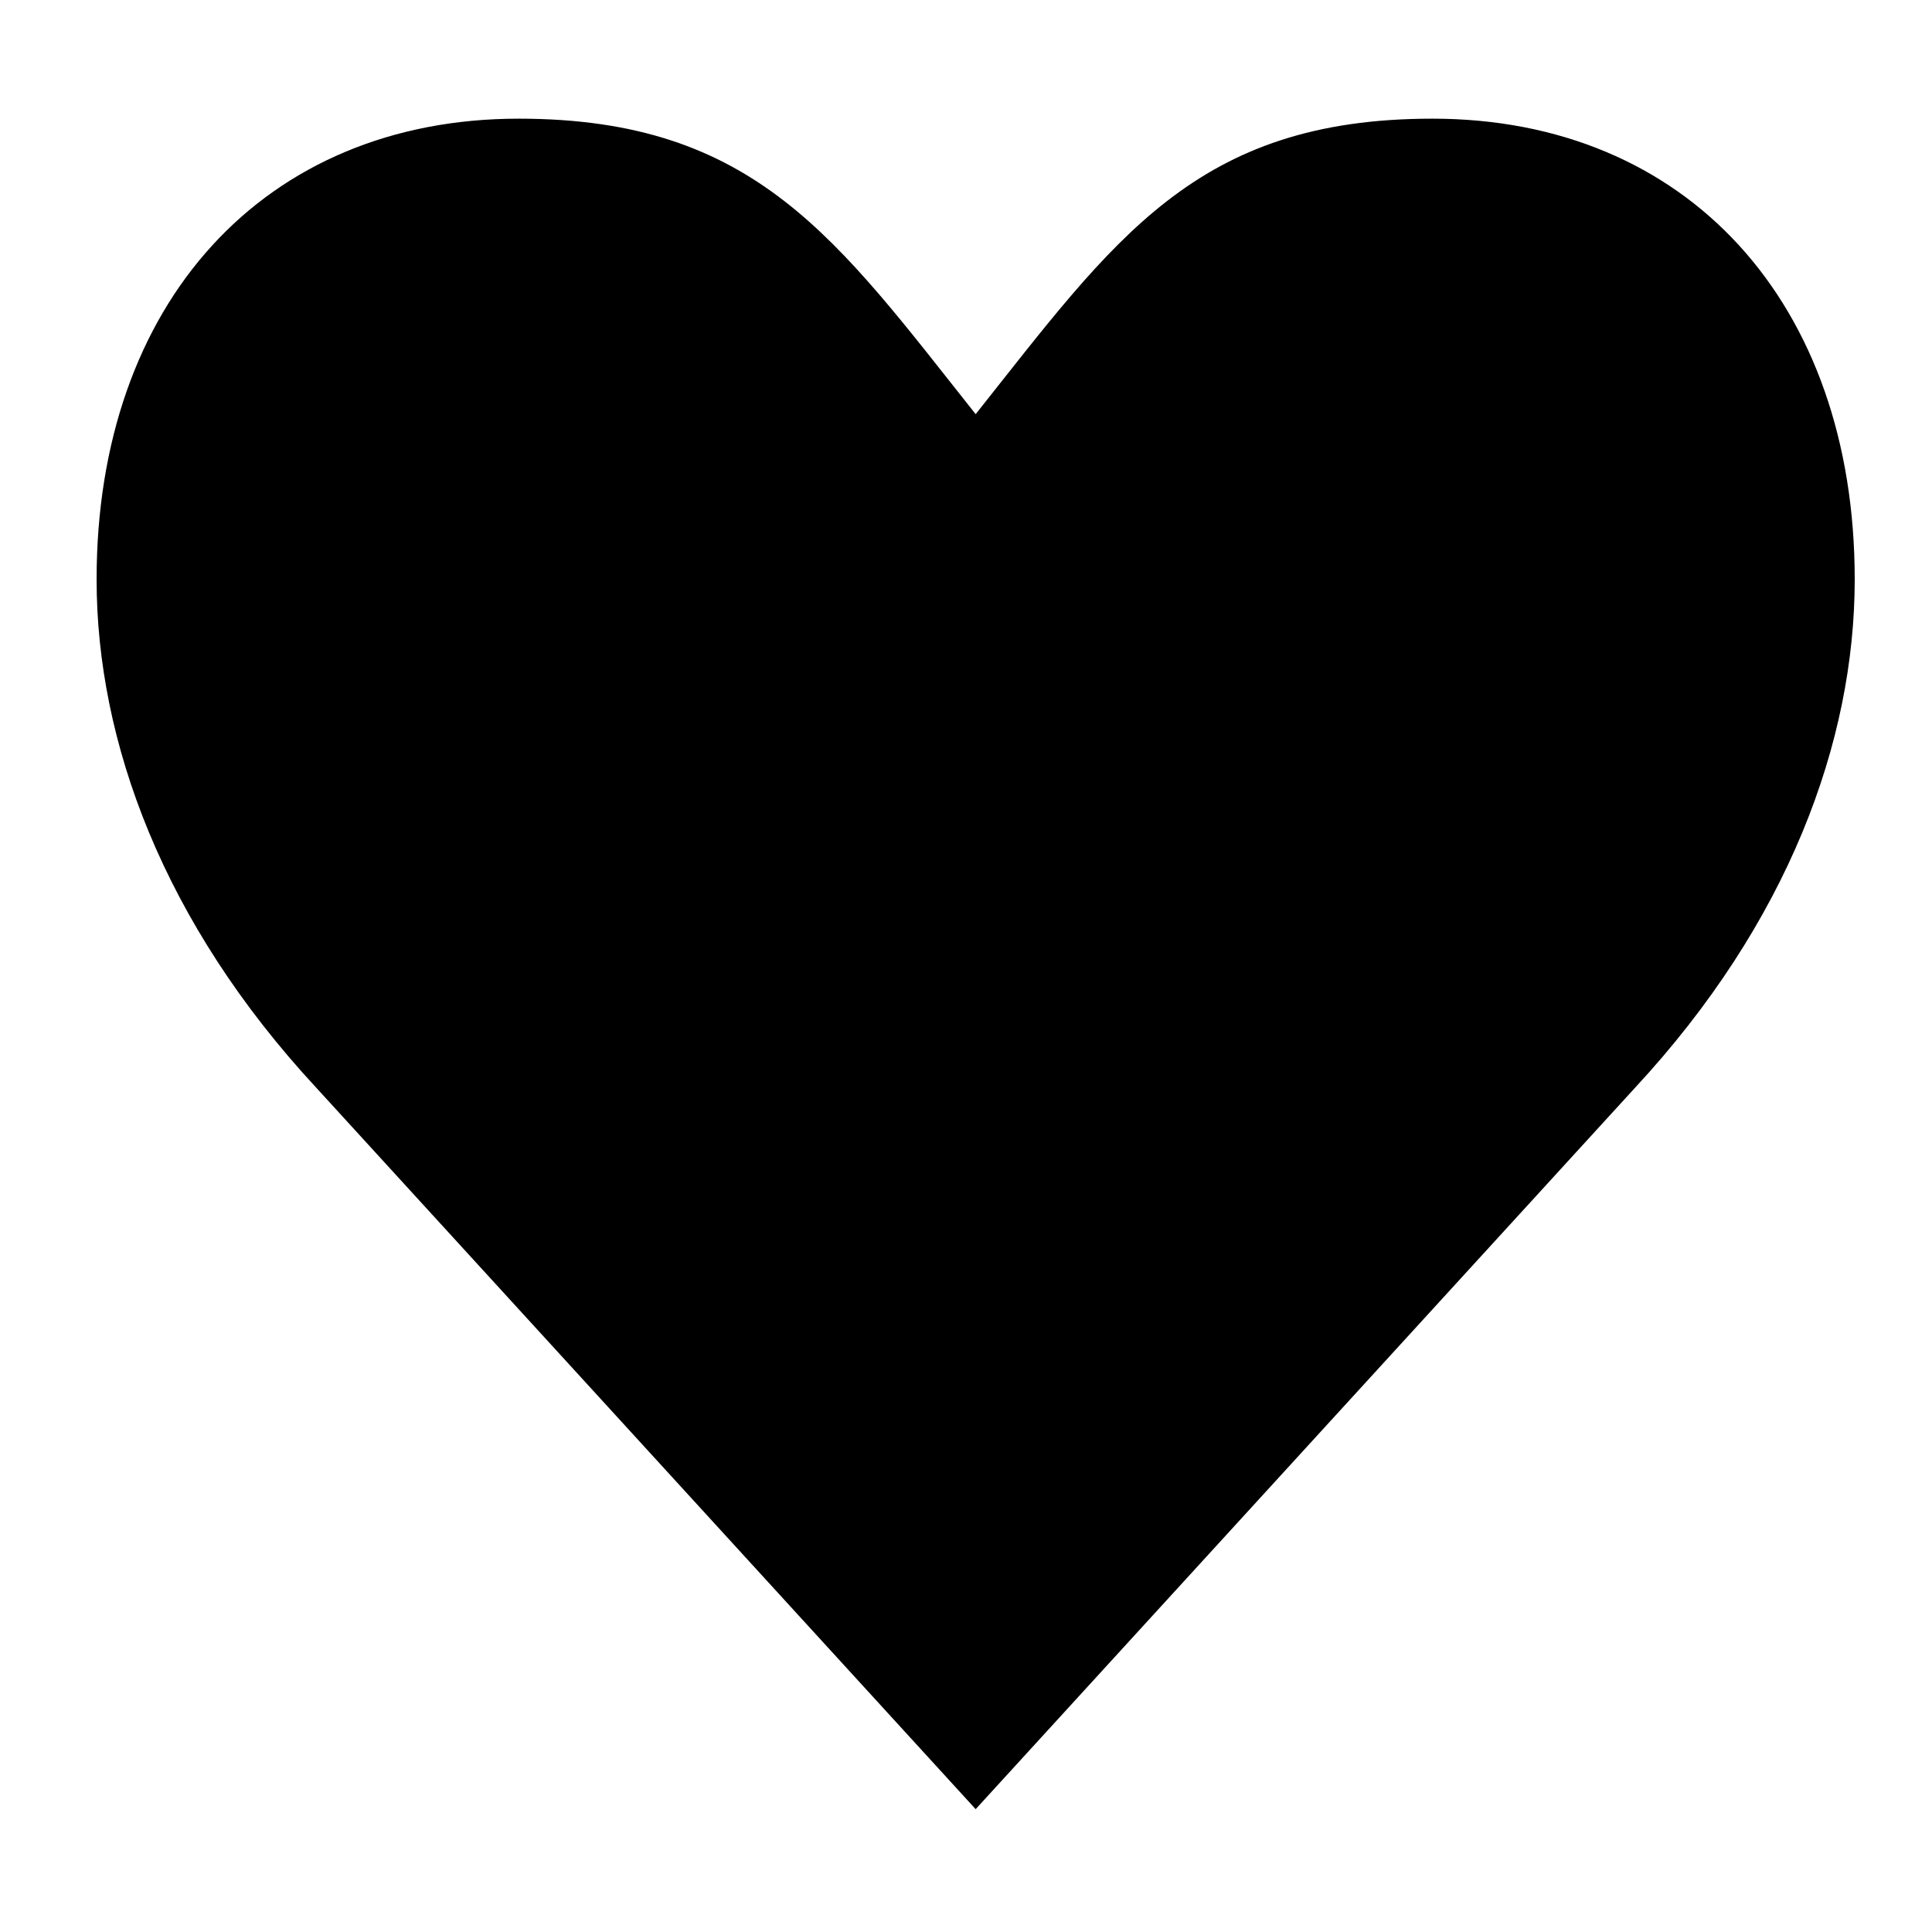 <?xml version="1.0" encoding="UTF-8" standalone="no"?>
<svg width="100px" height="100px" viewBox="0 0 100 100" version="1.1" xmlns="http://www.w3.org/2000/svg" xmlns:xlink="http://www.w3.org/1999/xlink" xmlns:sketch="http://www.bohemiancoding.com/sketch/ns">
    <!-- Generator: Sketch 3.1.1 (8761) - http://www.bohemiancoding.com/sketch -->
    <title>donate</title>
    <desc>Created with Sketch.</desc>
    <defs></defs>
    <g id="Page-1" stroke="none" stroke-width="1" fill="none" fill-rule="evenodd" sketch:type="MSPage">
        <g id="donate" sketch:type="MSArtboardGroup" fill="#000000">
            <path d="M74.144,6.142 C61.875,6.142 57.687,12.393 50.5,21.437 C43.318,12.393 39.125,6.142 26.85,6.142 C13.681,6.142 5,15.684 5,29.99 C5,38.381 8.443,47.756 16.375,56.307 L50.5,93.642 L84.625,56.307 C92.557,47.756 96,38.381 96,29.99 C96,15.683 87.319,6.142 74.144,6.142 L74.144,6.142 Z" id="Shape" sketch:type="MSShapeGroup"></path>
        </g>
    </g>
</svg>